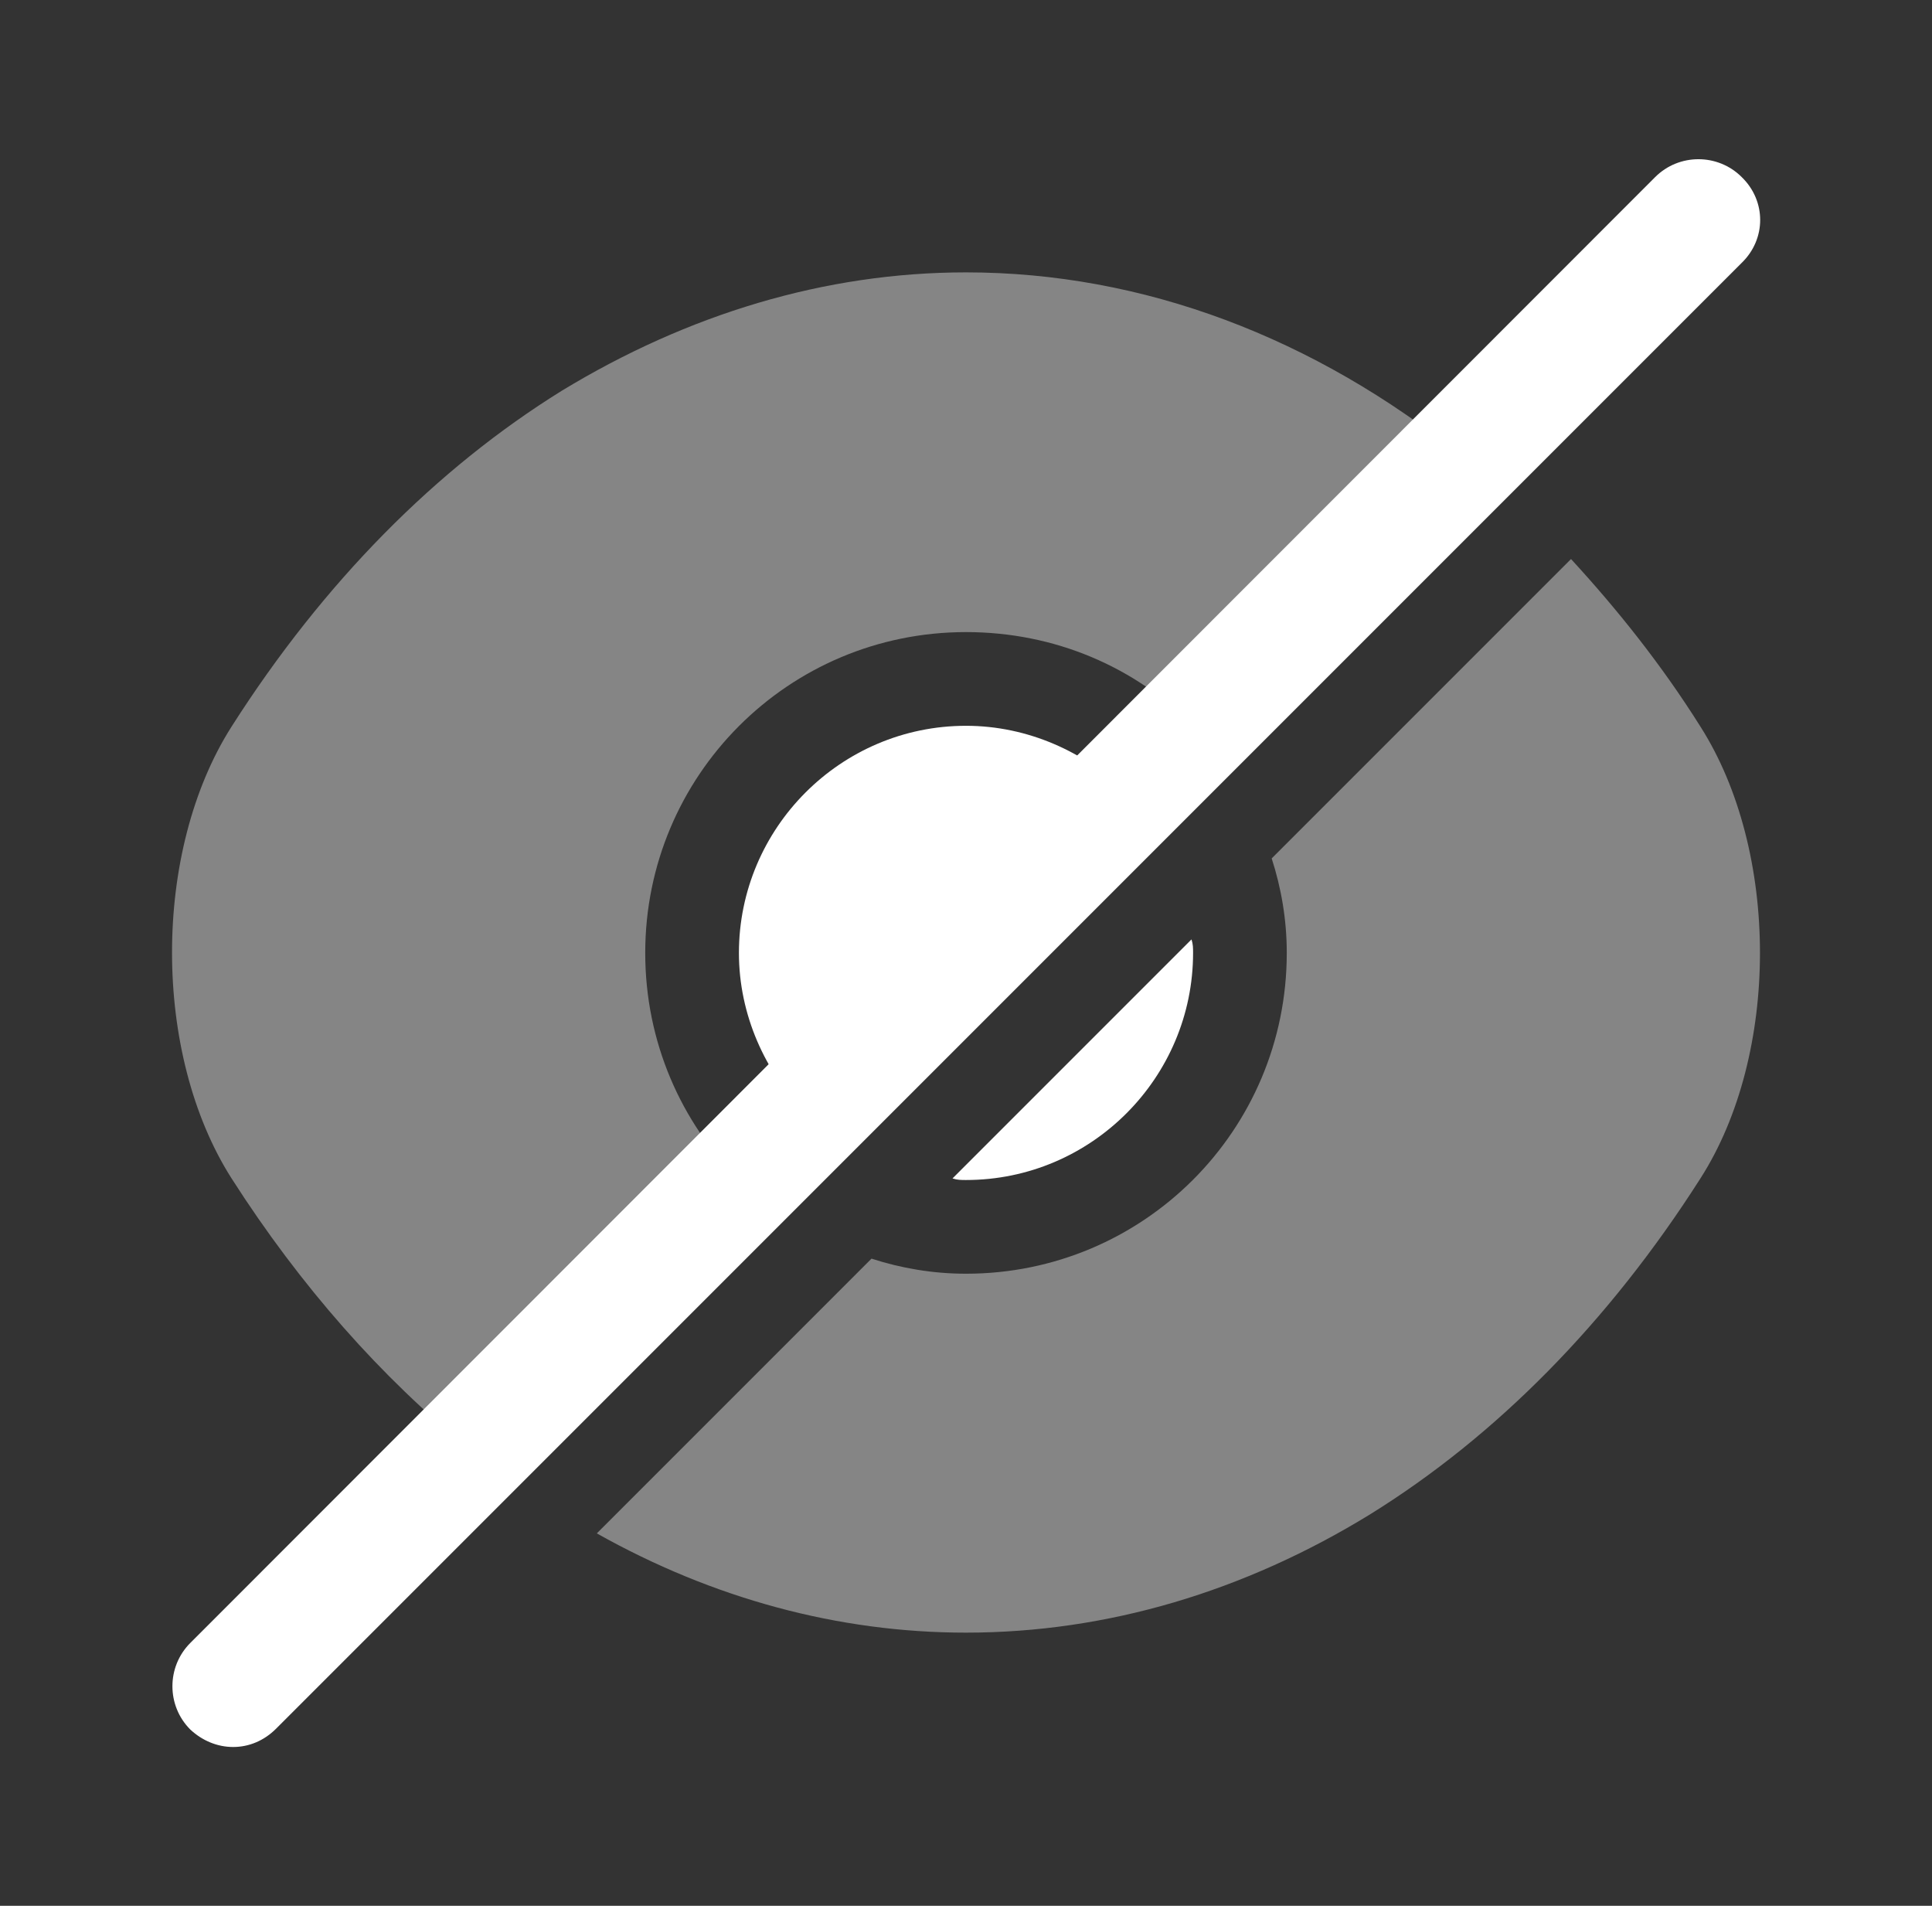 <svg width="73" height="72" viewBox="0 0 73 72" fill="none" xmlns="http://www.w3.org/2000/svg">
<rect x="0" y="0" width="73" height="72" fill="#333333" stroke="none"/>
<path opacity="0.4" d="M64.25 27.45C62.78 25.11 61.1 23.01 59.36 21.12L48.05 32.43C48.41 33.54 48.62 34.74 48.62 36C48.62 42.72 43.19 48.12 36.5 48.12C35.24 48.12 34.04 47.91 32.93 47.55L22.55 57.93C26.93 60.39 31.67 61.68 36.5 61.68C41.84 61.68 47.03 60.12 51.77 57.21C56.51 54.27 60.77 49.98 64.25 44.52C67.25 39.84 67.25 32.16 64.25 27.45Z" fill="white"/>
<path d="M42.56 29.94L30.44 42.06C28.91 40.5 27.92 38.34 27.92 36C27.92 31.29 31.76 27.42 36.5 27.42C38.84 27.42 41 28.41 42.56 29.94Z" fill="white"/>
<path opacity="0.4" d="M55.25 17.25L45.08 27.42C42.89 25.2 39.86 23.88 36.5 23.88C29.78 23.88 24.38 29.31 24.38 36C24.38 39.36 25.73 42.39 27.92 44.58L17.78 54.75H17.75C14.42 52.05 11.36 48.6 8.75 44.52C5.75 39.81 5.75 32.16 8.75 27.45C12.23 21.99 16.49 17.7 21.23 14.76C25.97 11.88 31.16 10.29 36.5 10.29C43.19 10.29 49.67 12.75 55.25 17.25Z" fill="white"/>
<path d="M45.08 36C45.08 40.71 41.24 44.58 36.5 44.58C36.32 44.58 36.17 44.58 35.99 44.52L45.02 35.49C45.08 35.67 45.08 35.82 45.08 36Z" fill="white"/>
<path d="M65.81 6.69C64.91 5.79 63.44 5.79 62.54 6.69L7.19 62.07C6.29 62.97 6.29 64.44 7.19 65.34C7.64 65.76 8.21 66 8.81 66C9.41 66 9.98 65.76 10.43 65.31L65.81 9.93C66.74 9.03 66.74 7.59 65.81 6.69Z" fill="white"/>
</svg>
